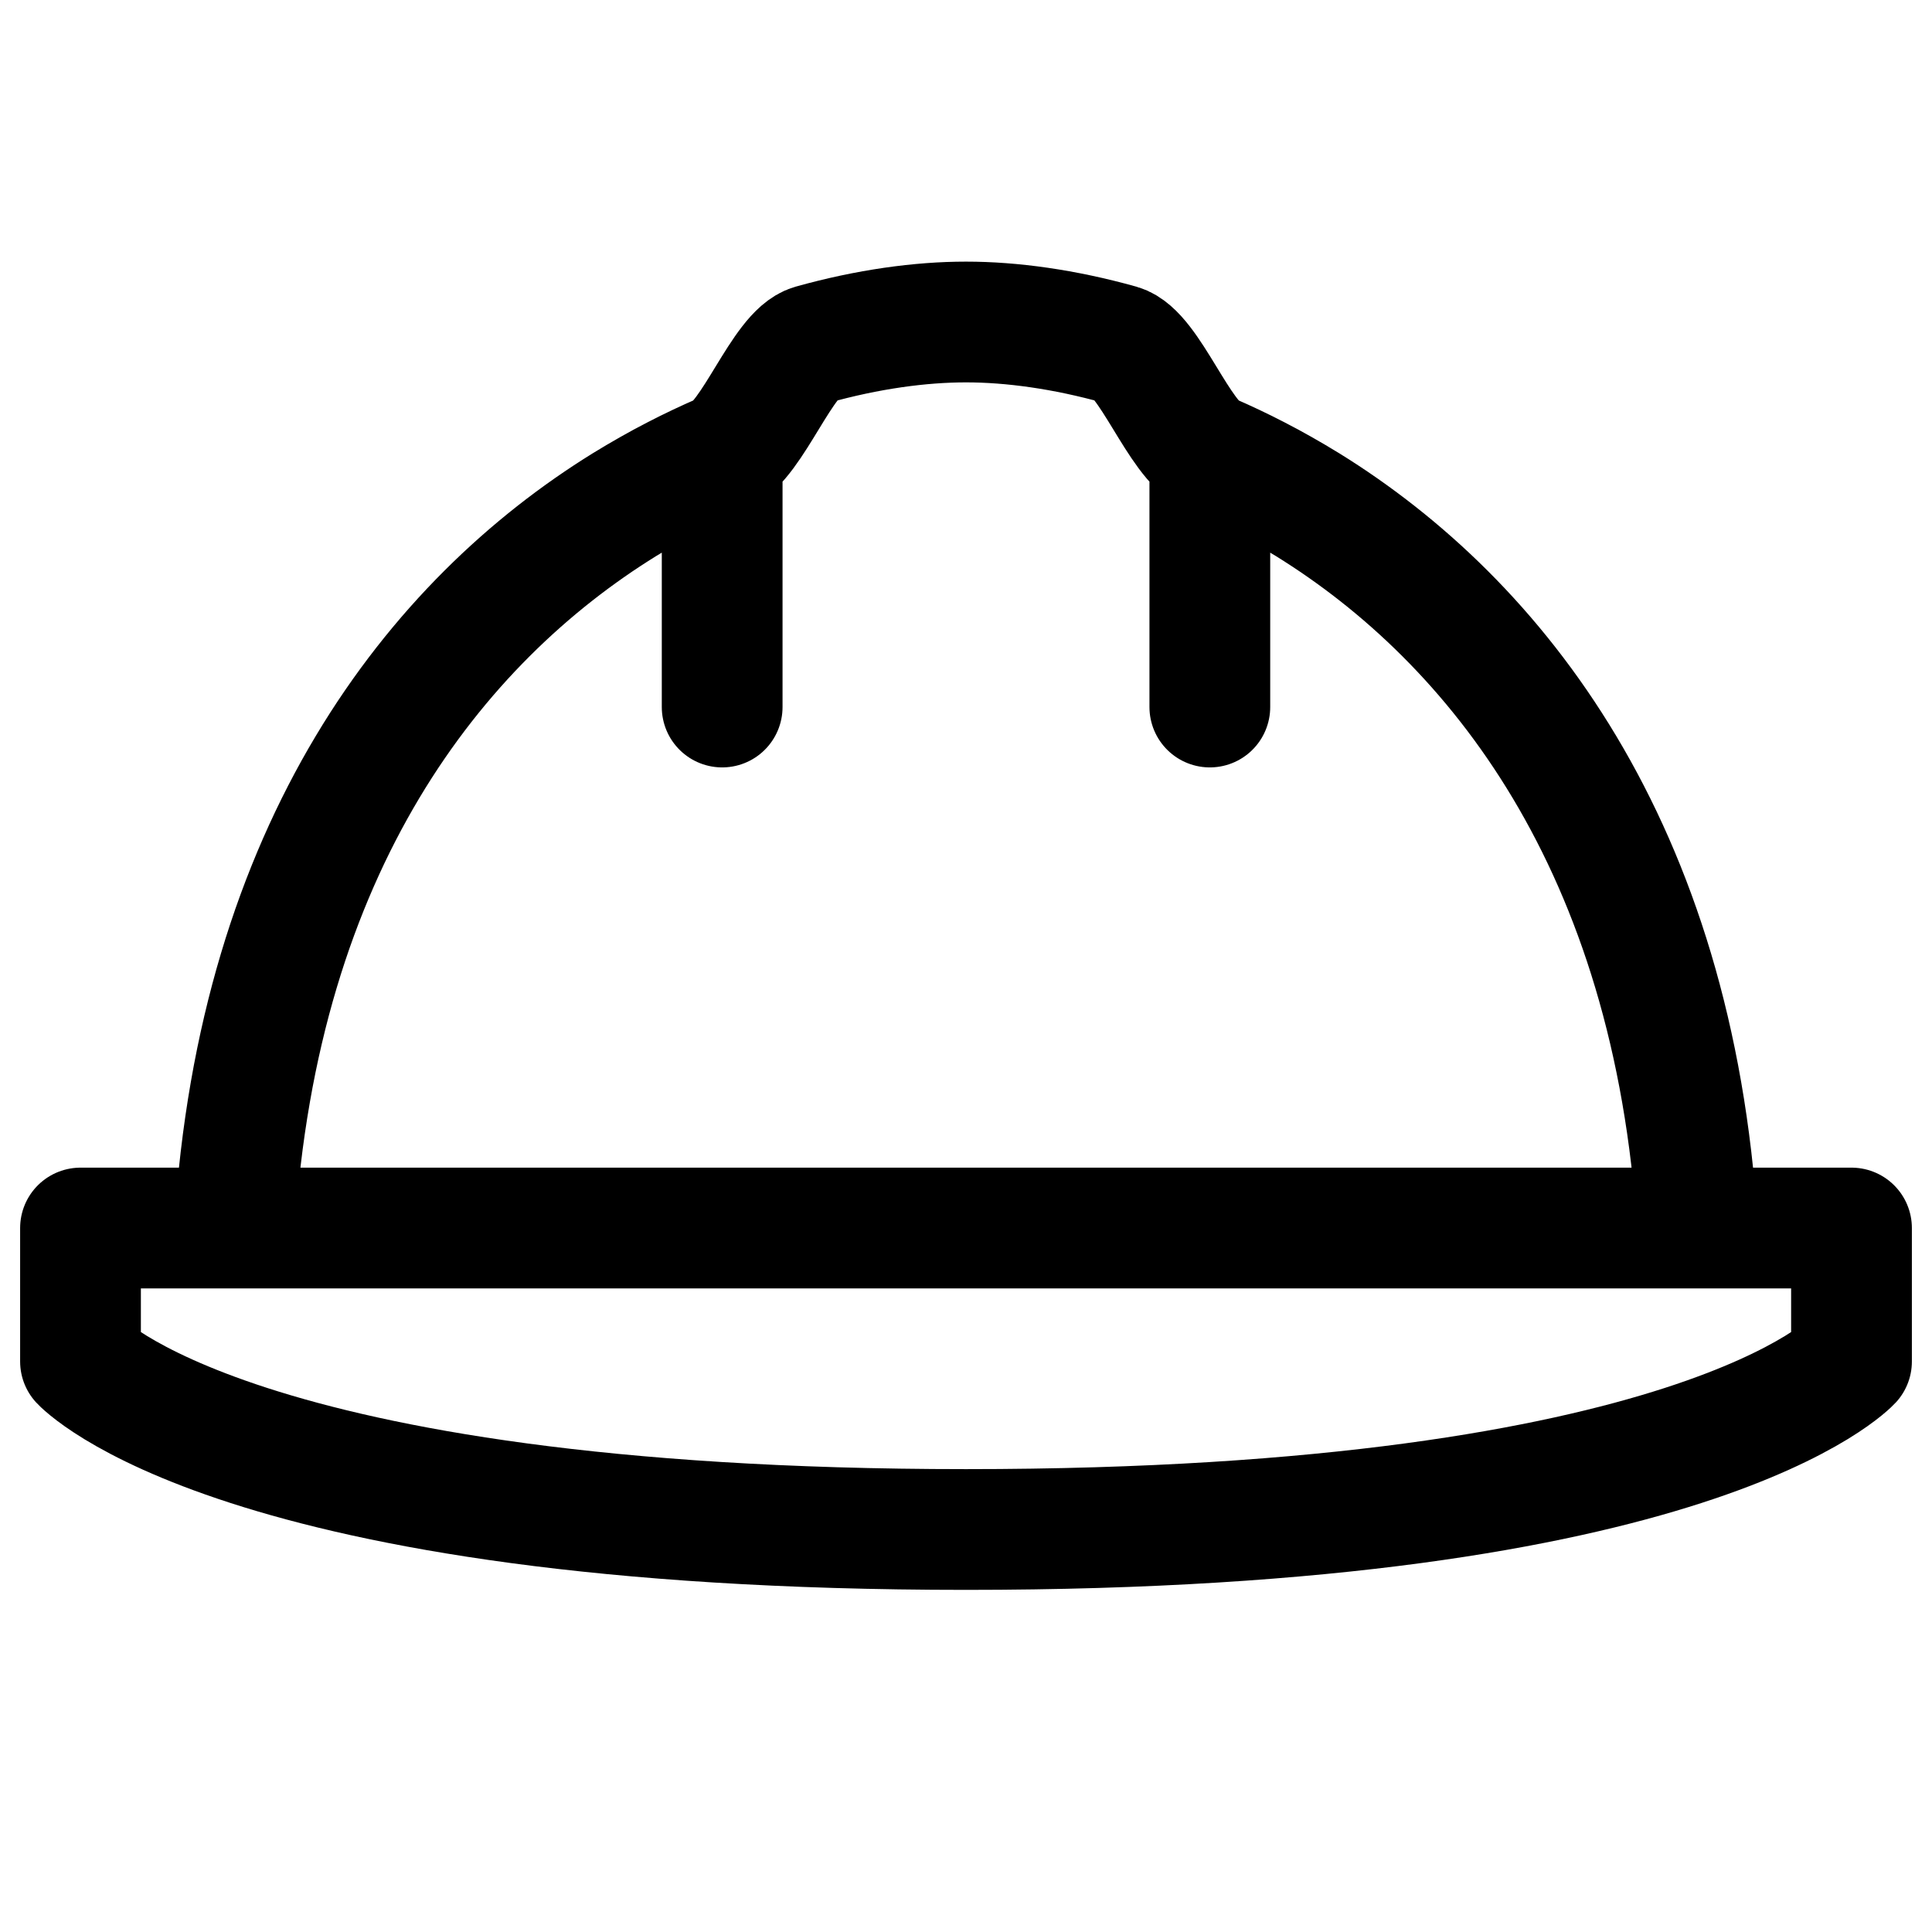 <svg width="24" height="24" viewBox="0 0 24 24" fill="none"
    xmlns="http://www.w3.org/2000/svg">
    <g id="miscellaneous/field">
        <path id="stroke" d="M21.087 15.255C20.791 10.517 18.595 7.724 16.241 6.268C16.032 6.14 15.823 6.021 15.613 5.913M21.087 15.255H2.913M21.087 15.255H23V16.913C23 16.913 21.087 19 12 19C2.913 19 1 16.913 1 16.913V15.255H2.913M2.913 15.255C3.209 10.517 5.405 7.724 7.759 6.268C7.968 6.14 8.177 6.021 8.387 5.913M8.971 5.636C8.777 5.72 8.582 5.812 8.387 5.913M8.971 5.636L8.387 5.913M8.971 5.636C9.349 5.473 9.723 4.386 10.087 4.283C10.78 4.089 11.434 4 12 4C12.566 4 13.22 4.089 13.913 4.283C14.277 4.386 14.651 5.473 15.029 5.636M8.971 5.636V8.783M15.029 5.636C15.223 5.72 15.418 5.812 15.613 5.913M15.029 5.636L15.613 5.913M15.029 5.636V8.783" stroke="currentColor" stroke-width="1.5" stroke-linecap="round" stroke-linejoin="round"/>
    </g>
</svg>

